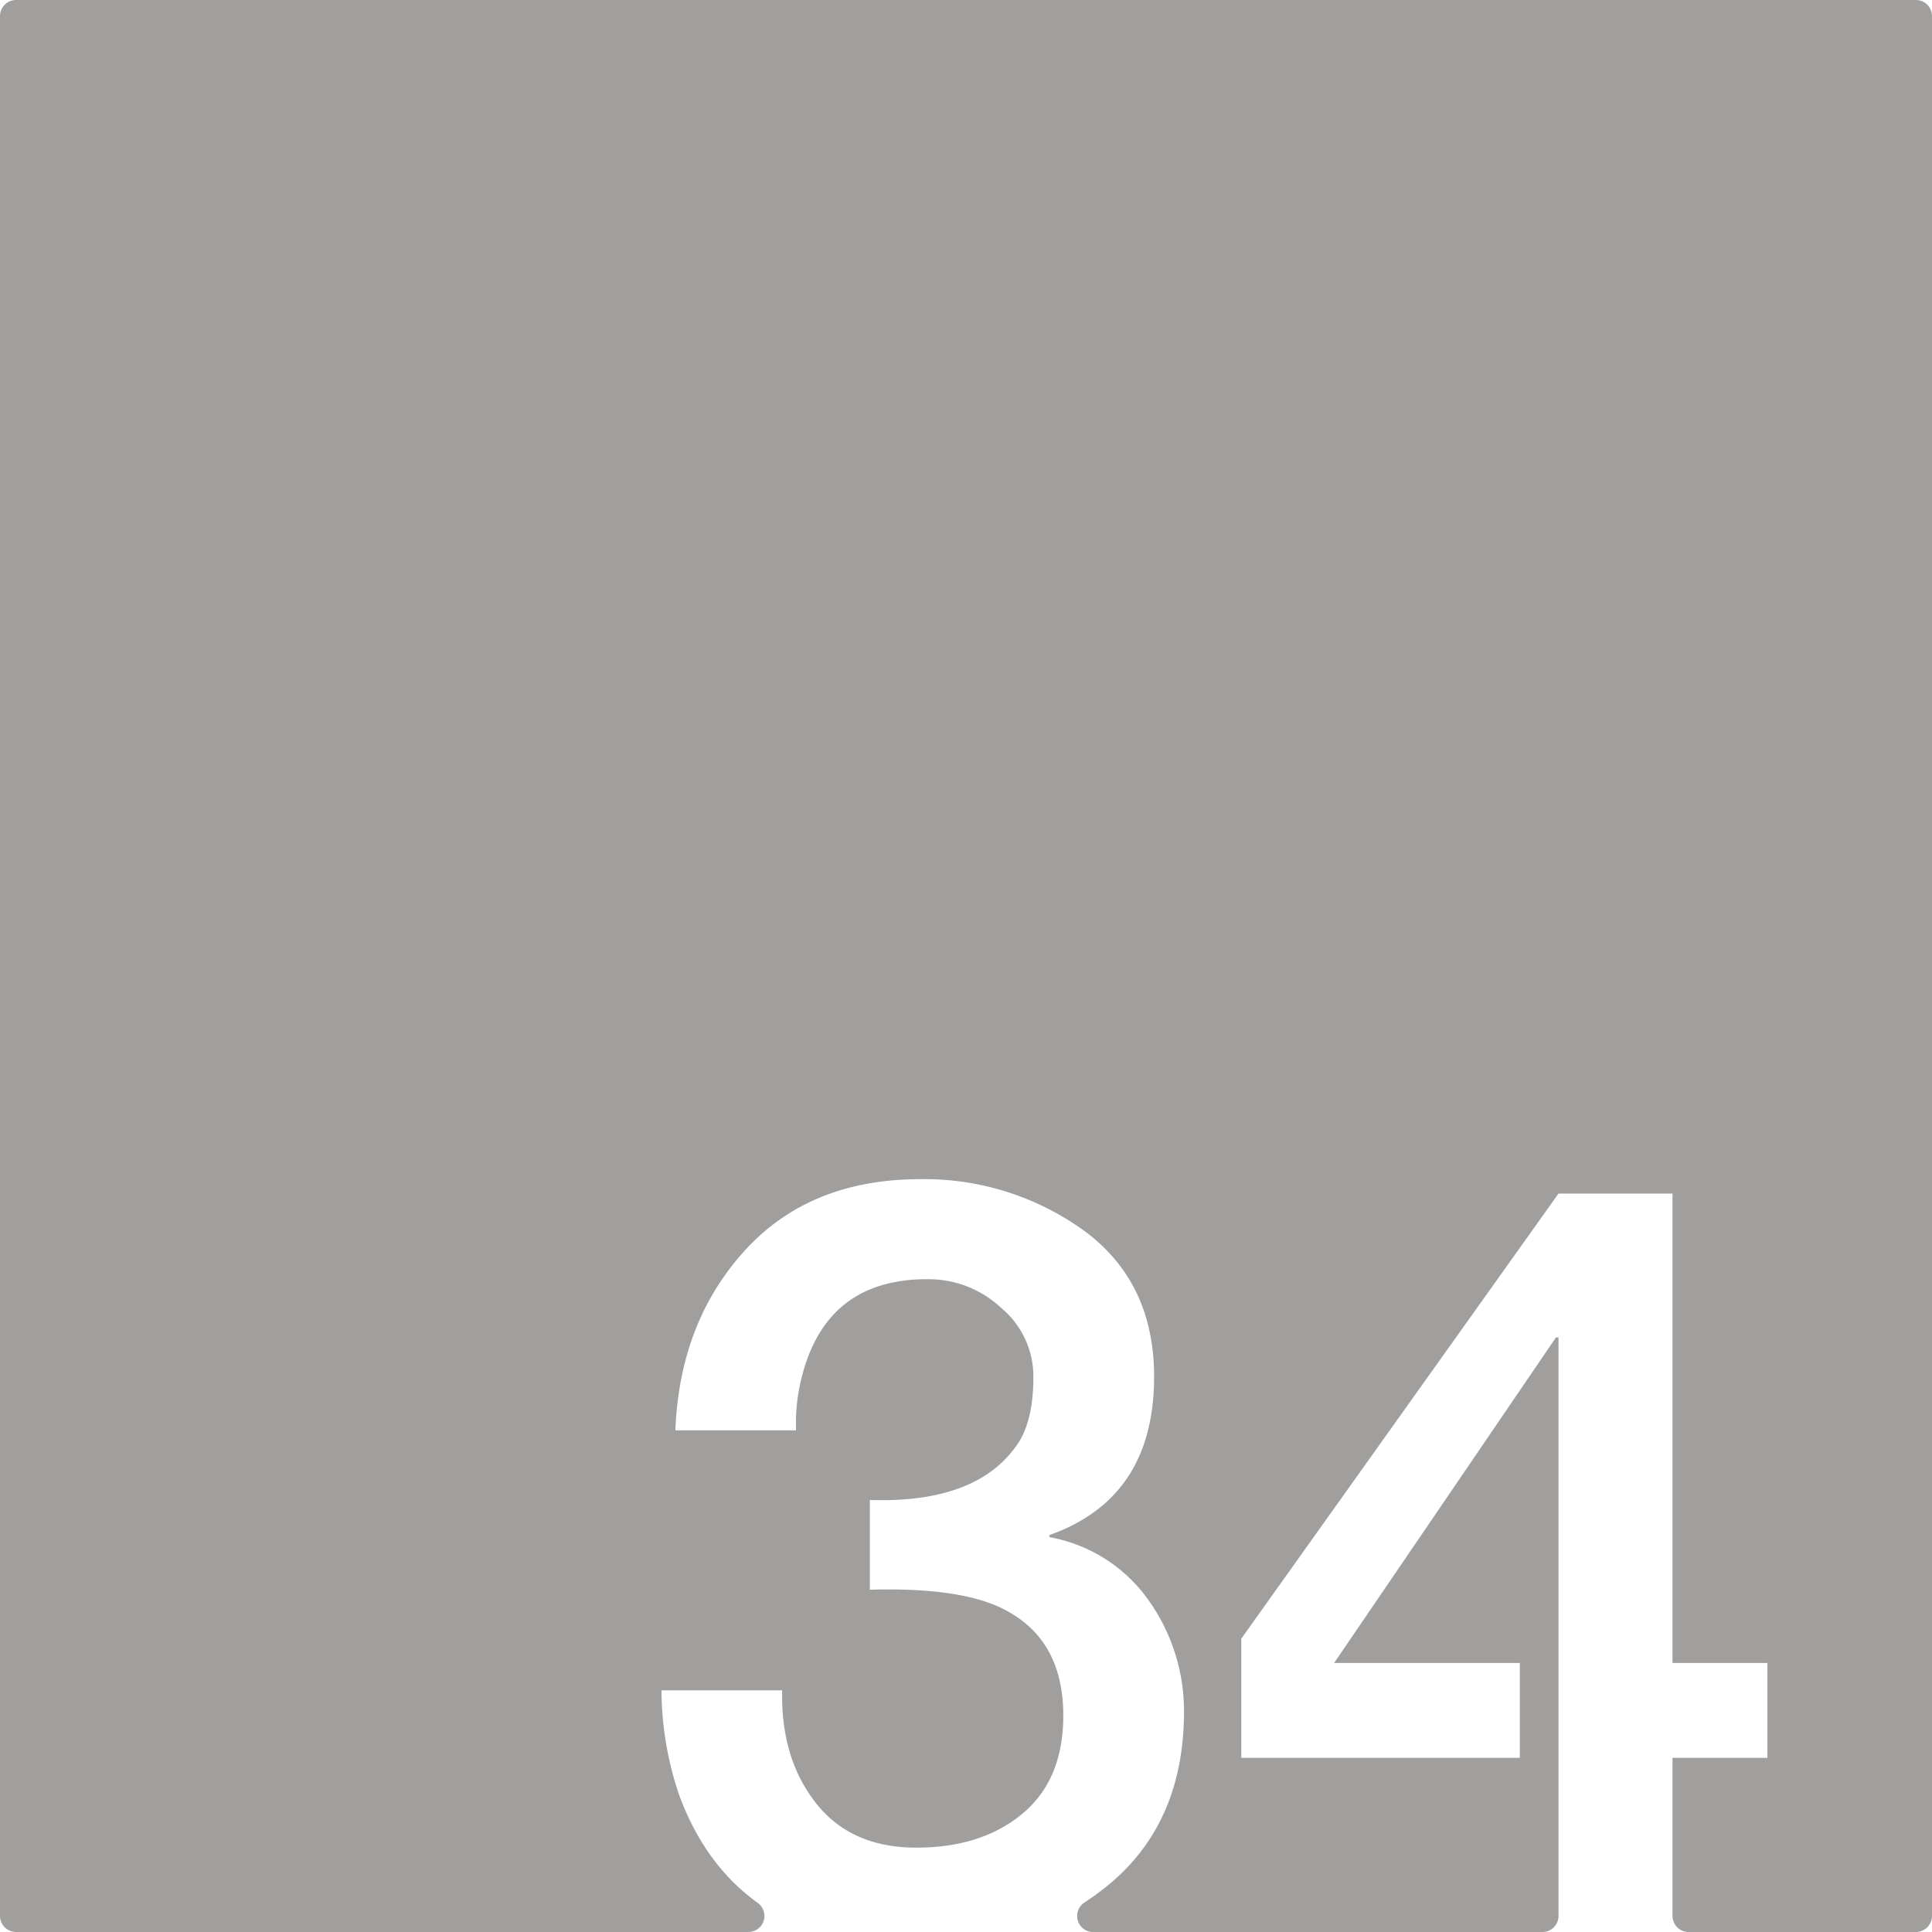 <svg xmlns="http://www.w3.org/2000/svg" width="120mm" height="120mm" viewBox="0 0 340.158 340.157">
  <g id="Zimmernummer">
      <g id="Z-03-034-E">
        <path fill="#A09f9d" stroke="none" d="M337.323,0H2.835A2.835,2.835,0,0,0,0,2.835V337.323a2.834,2.834,0,0,0,2.834,2.834H131.755a2.828,2.828,0,0,0,1.647-5.129q-9.216-6.635-13.761-18.805a57.918,57.918,0,0,1-3.179-18.619h21.252q-.273,11.9,5.9,19.8t17.71,7.9q11.534,0,18.709-5.994t7.175-17.256q0-13.623-10.807-18.891-7.629-3.723-23.25-3.269v-15.8q19.344.636,26.337-10.354,2.452-4.086,2.453-11.261a15.671,15.671,0,0,0-5.631-12.17,18.69,18.69,0,0,0-12.9-5.086q-17.709-.09-22.16,16.892a32.545,32.545,0,0,0-1.09,9.718H118.914q.728-18.981,12.17-31.6t30.97-12.624a47.989,47.989,0,0,1,28.7,8.991q12.443,9.081,12.443,25.793,0,21.342-18.437,27.882v.363a27.209,27.209,0,0,1,17.438,11.08,33.613,33.613,0,0,1,6.266,19.8q-.09,19.707-13.623,30.606-1.9,1.532-3.914,2.847a2.828,2.828,0,0,0,1.555,5.194h79.083a2.834,2.834,0,0,0,2.835-2.834V235.483h-.454l-39.053,57.308h32.695V309.5H218.544v-20.98L274.4,210.145H294.47v82.646h16.711V309.5H294.47v27.821a2.834,2.834,0,0,0,2.835,2.834h40.018a2.834,2.834,0,0,0,2.835-2.834V2.834A2.834,2.834,0,0,0,337.323,0Z"/>
      </g>
    </g>
</svg>
